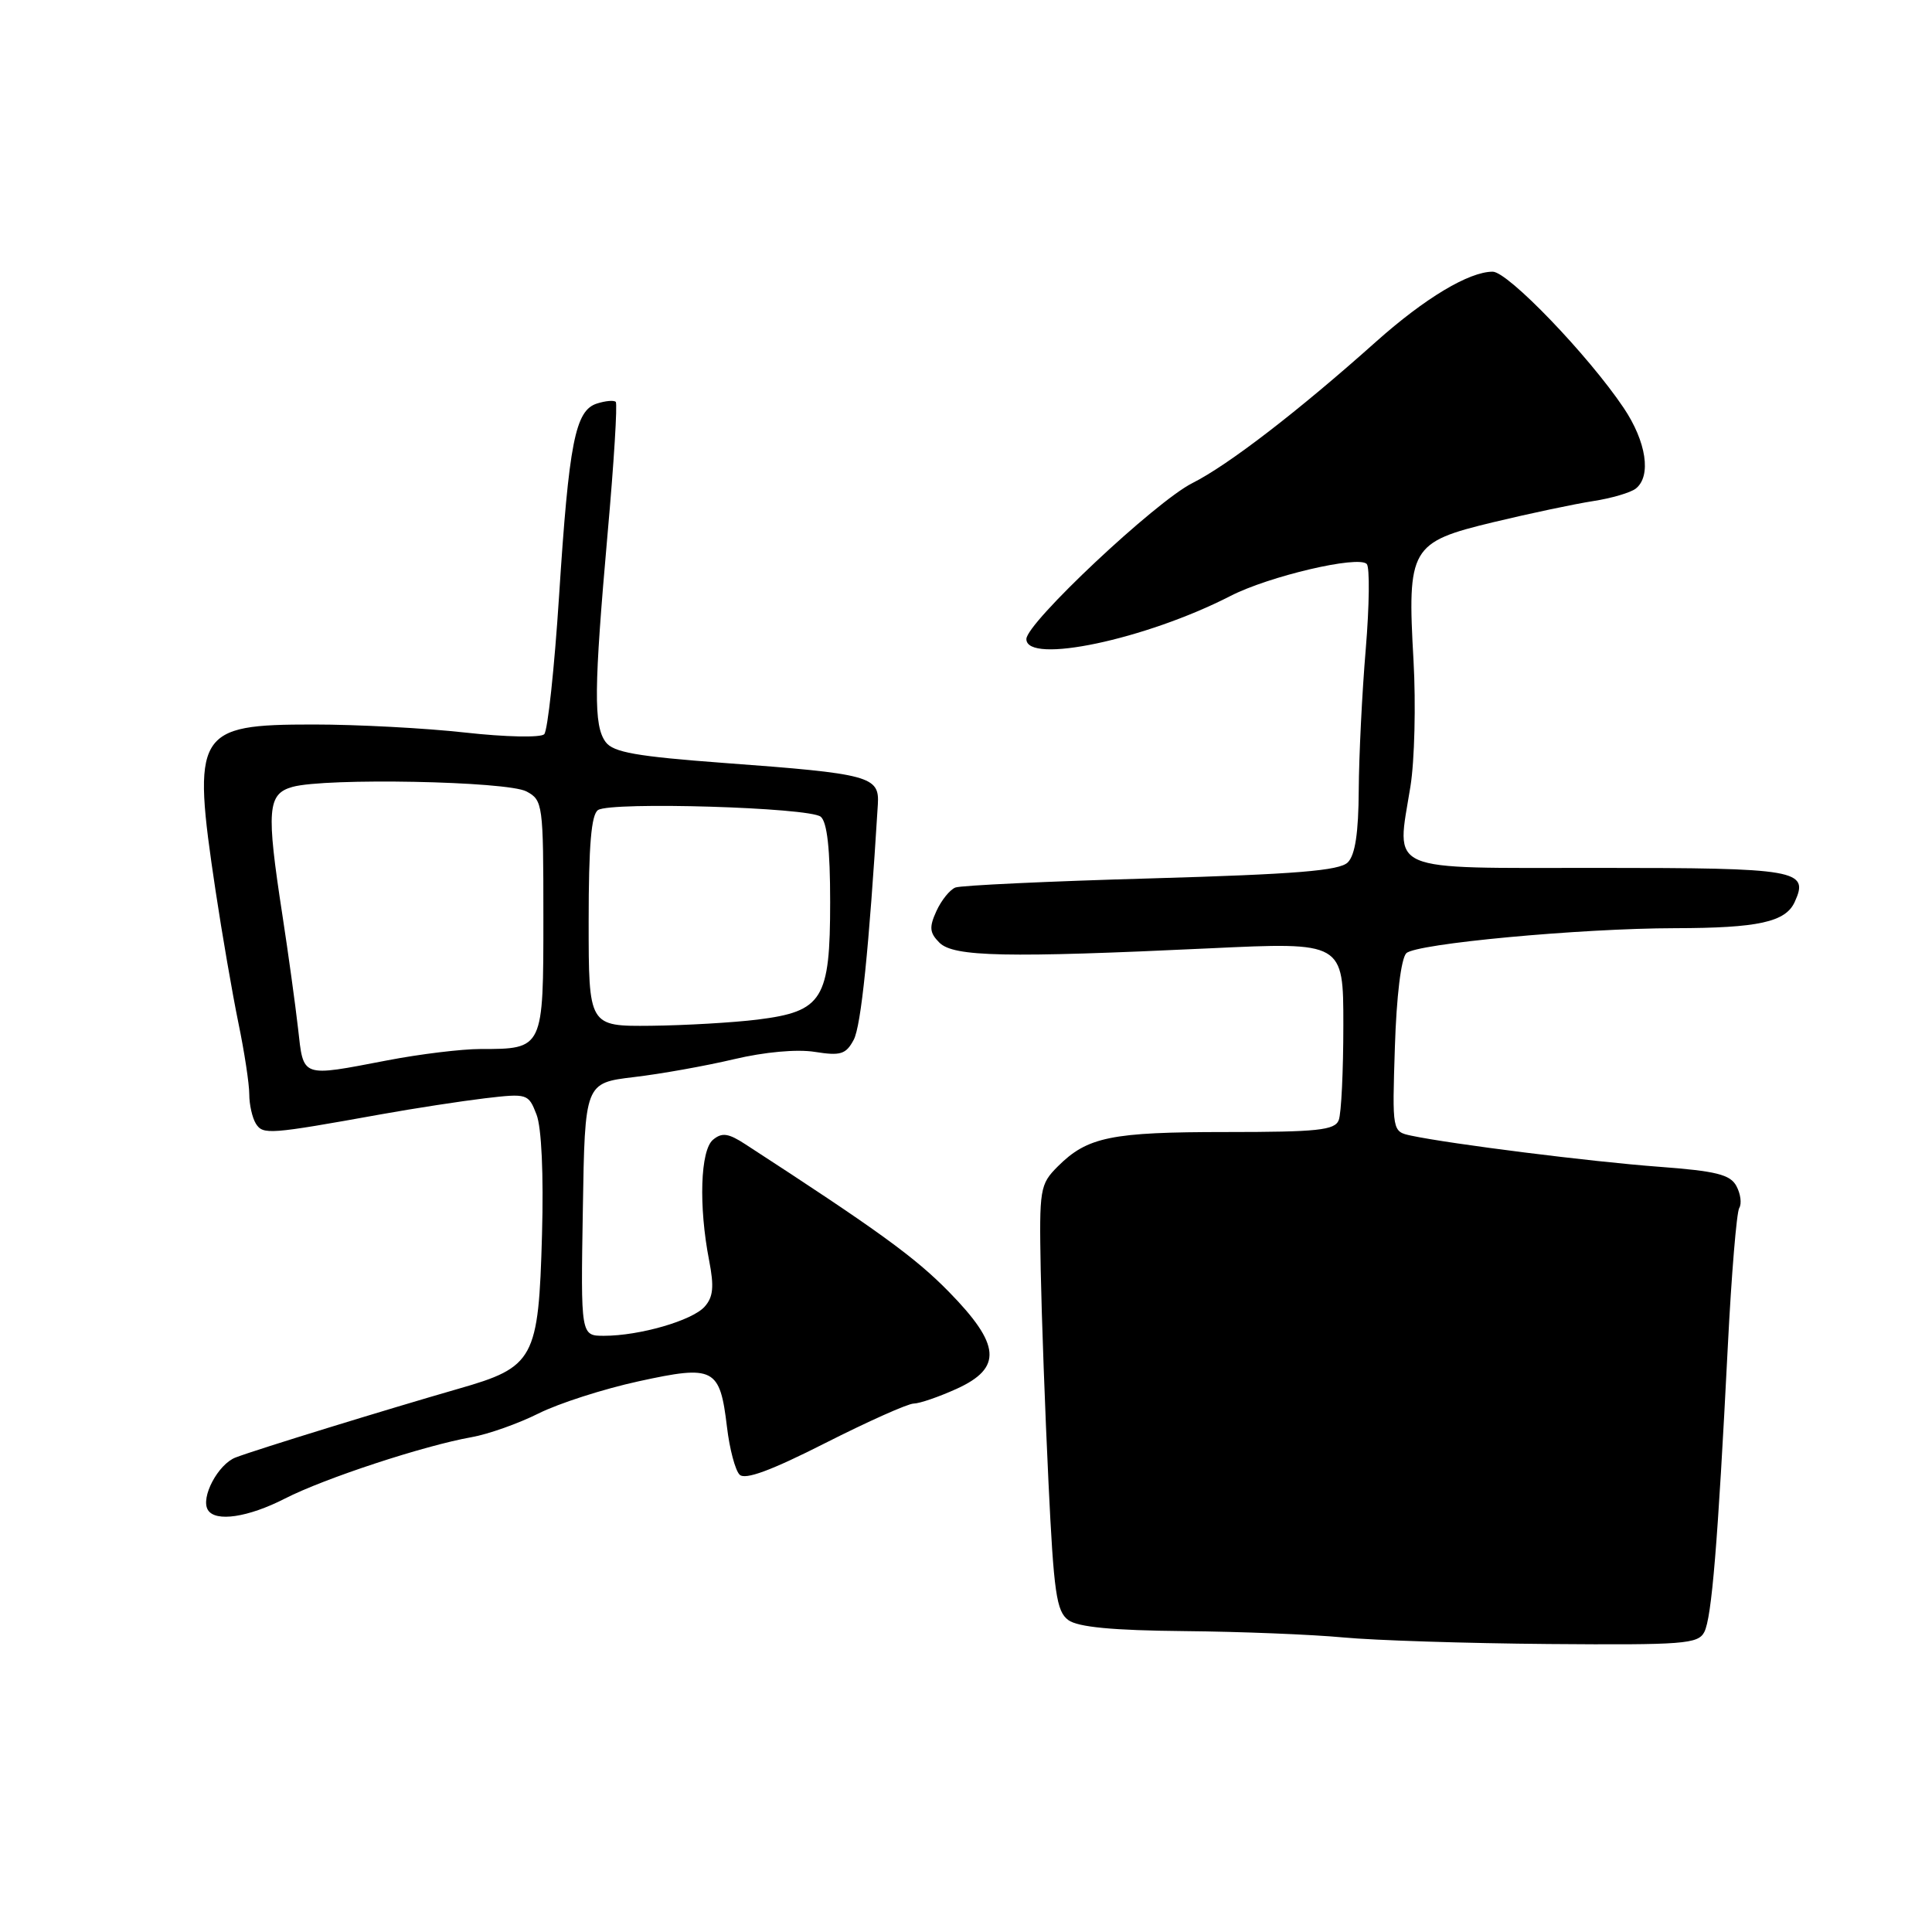 <?xml version="1.0" encoding="UTF-8" standalone="no"?>
<!DOCTYPE svg PUBLIC "-//W3C//DTD SVG 1.1//EN" "http://www.w3.org/Graphics/SVG/1.1/DTD/svg11.dtd" >
<svg xmlns="http://www.w3.org/2000/svg" xmlns:xlink="http://www.w3.org/1999/xlink" version="1.1" viewBox="0 0 256 256">
 <g >
 <path fill="currentColor"
d=" M 225.83 216.25 C 226.81 214.34 227.61 204.68 228.95 178.29 C 229.43 168.83 230.11 160.63 230.46 160.06 C 230.81 159.50 230.64 158.20 230.09 157.17 C 229.27 155.63 227.42 155.17 219.79 154.60 C 210.87 153.94 192.23 151.59 186.99 150.48 C 184.47 149.94 184.47 149.94 184.83 138.72 C 185.04 132.04 185.65 127.02 186.34 126.31 C 187.59 125.04 209.36 123.01 221.95 122.99 C 232.97 122.97 236.60 122.18 237.81 119.51 C 239.75 115.27 238.20 115.00 211.82 115.00 C 183.24 115.00 185.03 115.77 186.89 104.21 C 187.44 100.80 187.62 93.31 187.30 87.56 C 186.45 72.57 186.87 71.84 197.89 69.19 C 202.71 68.03 208.64 66.78 211.08 66.40 C 213.51 66.03 216.06 65.28 216.75 64.74 C 218.84 63.09 218.16 58.53 215.14 54.04 C 210.46 47.08 199.81 36.00 197.79 36.00 C 194.65 36.00 188.80 39.51 182.35 45.26 C 172.02 54.49 162.72 61.64 158.00 64.01 C 153.11 66.47 136.00 82.54 136.00 84.68 C 136.00 88.07 151.79 84.74 163.02 78.98 C 168.12 76.35 179.98 73.57 181.10 74.73 C 181.51 75.15 181.45 80.22 180.97 86.00 C 180.48 91.78 180.07 100.18 180.04 104.68 C 180.01 110.35 179.57 113.29 178.59 114.27 C 177.49 115.37 171.72 115.84 152.55 116.39 C 139.01 116.77 127.33 117.32 126.60 117.60 C 125.87 117.88 124.74 119.28 124.08 120.72 C 123.10 122.87 123.17 123.60 124.48 124.91 C 126.36 126.79 133.35 126.93 160.25 125.66 C 178.00 124.82 178.00 124.82 178.00 135.83 C 178.00 141.88 177.73 147.55 177.39 148.42 C 176.88 149.76 174.60 150.00 162.46 150.00 C 147.21 150.00 144.09 150.64 140.16 154.56 C 137.79 156.94 137.70 157.51 137.90 168.27 C 138.02 174.45 138.48 187.11 138.93 196.42 C 139.63 211.06 139.98 213.51 141.56 214.67 C 142.84 215.60 147.40 216.04 156.94 216.13 C 164.40 216.20 173.88 216.58 178.00 216.97 C 182.12 217.36 194.37 217.75 205.21 217.84 C 223.08 217.98 225.01 217.84 225.83 216.25 Z  M 37.75 198.57 C 42.97 195.89 56.22 191.54 62.50 190.43 C 64.70 190.04 68.68 188.63 71.34 187.30 C 74.01 185.96 79.98 184.04 84.62 183.03 C 94.64 180.84 95.39 181.23 96.33 189.10 C 96.67 191.98 97.42 194.82 98.00 195.40 C 98.73 196.13 102.16 194.86 109.34 191.22 C 115.01 188.35 120.28 185.99 121.07 185.98 C 121.86 185.97 124.41 185.09 126.75 184.03 C 132.85 181.26 132.60 178.18 125.73 171.17 C 121.25 166.59 116.30 163.01 98.81 151.65 C 96.52 150.15 95.67 150.03 94.48 151.02 C 92.80 152.41 92.56 159.80 93.96 167.00 C 94.64 170.50 94.51 171.87 93.36 173.15 C 91.70 174.99 84.74 177.00 80.03 177.00 C 76.95 177.00 76.95 177.00 77.23 160.25 C 77.50 143.50 77.50 143.50 84.00 142.72 C 87.58 142.30 93.54 141.23 97.26 140.35 C 101.31 139.39 105.61 139.00 107.97 139.38 C 111.38 139.92 112.09 139.71 113.12 137.78 C 114.10 135.94 115.14 125.79 116.32 106.58 C 116.55 102.86 115.28 102.52 96.00 101.10 C 84.33 100.23 81.26 99.69 80.25 98.32 C 78.64 96.13 78.69 91.29 80.52 70.59 C 81.35 61.30 81.83 53.49 81.59 53.25 C 81.35 53.01 80.23 53.11 79.10 53.47 C 76.22 54.38 75.39 58.62 74.08 78.97 C 73.46 88.58 72.57 96.83 72.11 97.29 C 71.64 97.76 66.95 97.66 61.67 97.07 C 56.39 96.48 47.34 96.00 41.54 96.00 C 25.95 96.00 25.40 96.93 28.56 118.00 C 29.43 123.78 30.79 131.65 31.58 135.50 C 32.38 139.35 33.03 143.62 33.03 145.00 C 33.03 146.38 33.43 148.13 33.91 148.90 C 34.86 150.38 35.66 150.32 50.50 147.65 C 54.90 146.86 61.09 145.91 64.25 145.53 C 69.88 144.87 70.02 144.91 71.09 147.68 C 71.76 149.40 72.04 155.60 71.82 163.58 C 71.36 180.13 70.81 181.14 60.74 184.02 C 51.19 186.77 34.09 192.03 31.23 193.12 C 28.90 194.00 26.54 198.45 27.55 200.08 C 28.55 201.71 32.88 201.06 37.75 198.57 Z  M 39.49 136.25 C 39.13 133.09 38.20 126.34 37.42 121.26 C 35.27 107.30 35.44 105.20 38.75 104.27 C 43.15 103.04 67.21 103.51 69.76 104.87 C 71.93 106.03 72.00 106.54 72.00 121.50 C 72.00 139.03 72.02 139.00 63.65 139.00 C 61.19 139.00 55.65 139.67 51.34 140.50 C 39.79 142.71 40.24 142.87 39.49 136.25 Z  M 78.00 122.06 C 78.00 111.99 78.35 107.90 79.25 107.33 C 81.04 106.20 107.25 106.99 108.75 108.22 C 109.60 108.92 110.00 112.51 110.00 119.51 C 110.00 132.44 109.02 134.02 100.39 135.10 C 97.15 135.50 90.79 135.87 86.25 135.92 C 78.00 136.00 78.00 136.00 78.00 122.06 Z "/>
</g>
</svg>